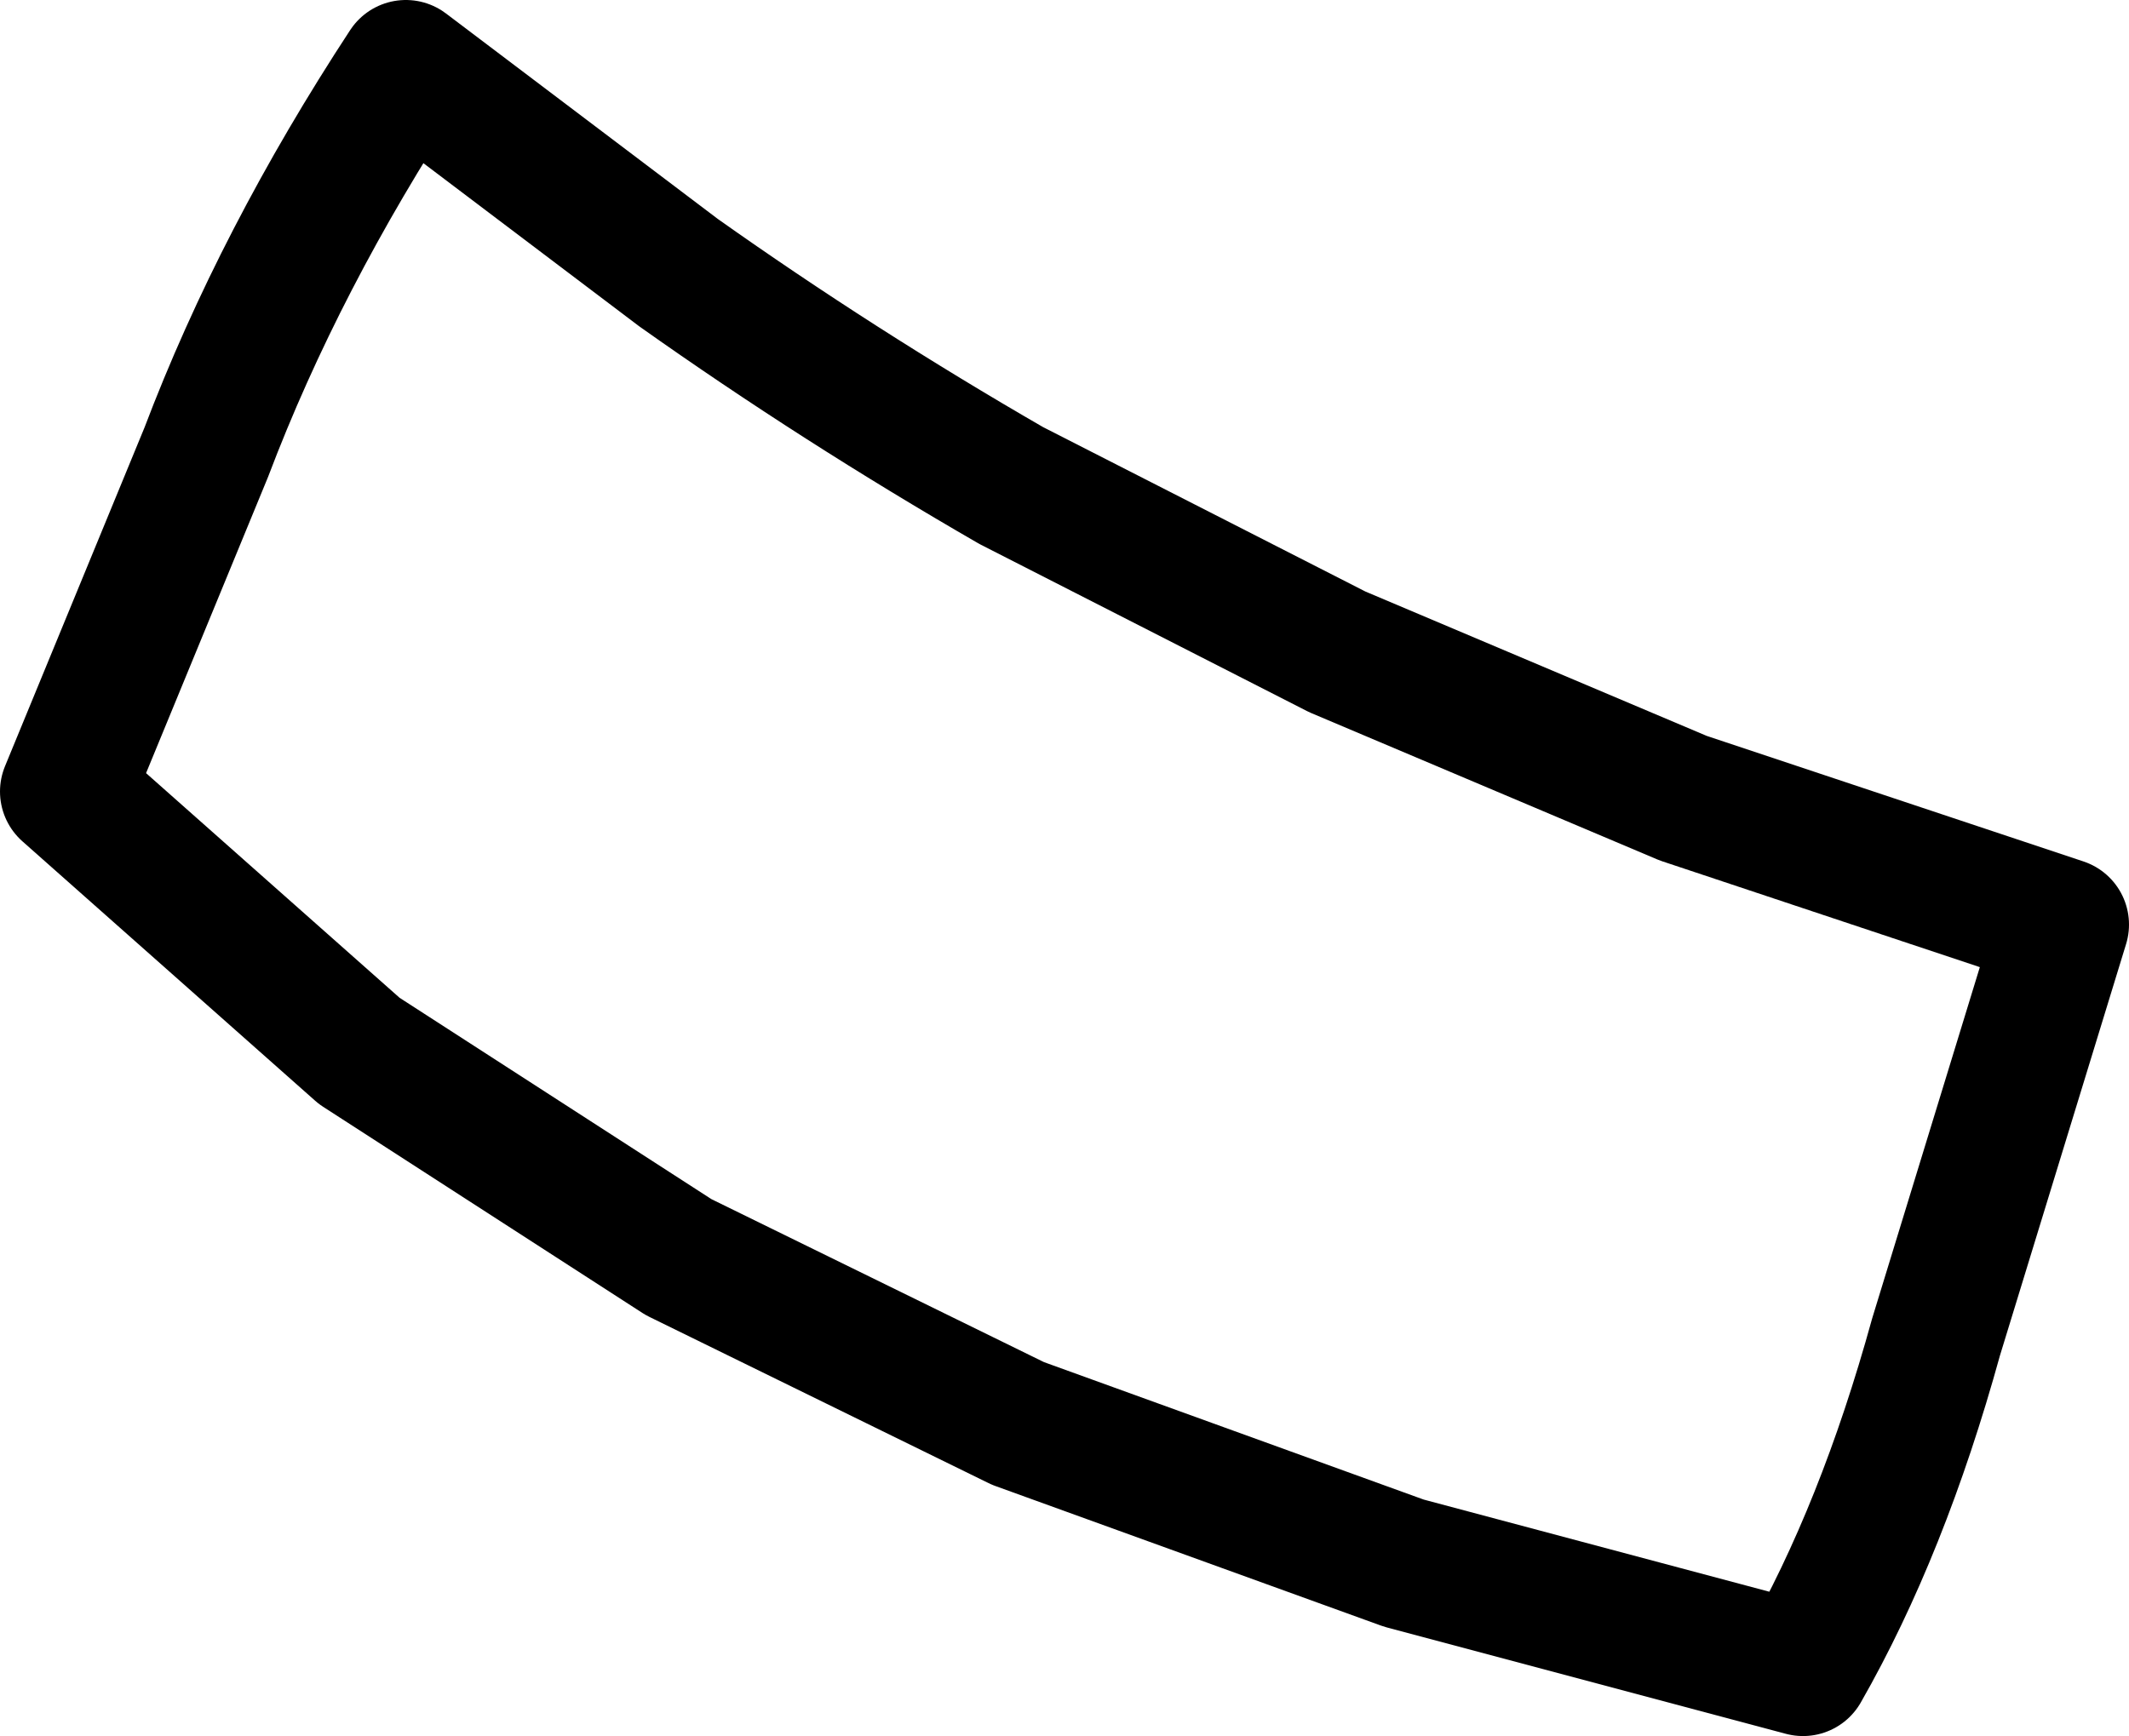 <?xml version="1.0" encoding="UTF-8" standalone="no"?>
<svg xmlns:xlink="http://www.w3.org/1999/xlink" height="13.05px" width="16.0px" xmlns="http://www.w3.org/2000/svg">
  <g transform="matrix(1.0, 0.0, 0.0, 1.0, 0.5, 6.5)">
    <path d="M12.15 -0.5 L15.0 0.45 14.05 3.55 Q13.65 5.0 13.05 6.05 L10.05 5.25 7.15 4.2 4.6 2.95 2.2 1.4 0.0 -0.55 1.05 -3.1 Q1.6 -4.55 2.55 -6.0 L4.6 -4.45 Q5.8 -3.6 7.1 -2.85 L9.55 -1.6 12.15 -0.5 Z" fill="none" stroke="#000000" stroke-linecap="round" stroke-linejoin="round" stroke-width="1.0"/>
  </g>
</svg>
